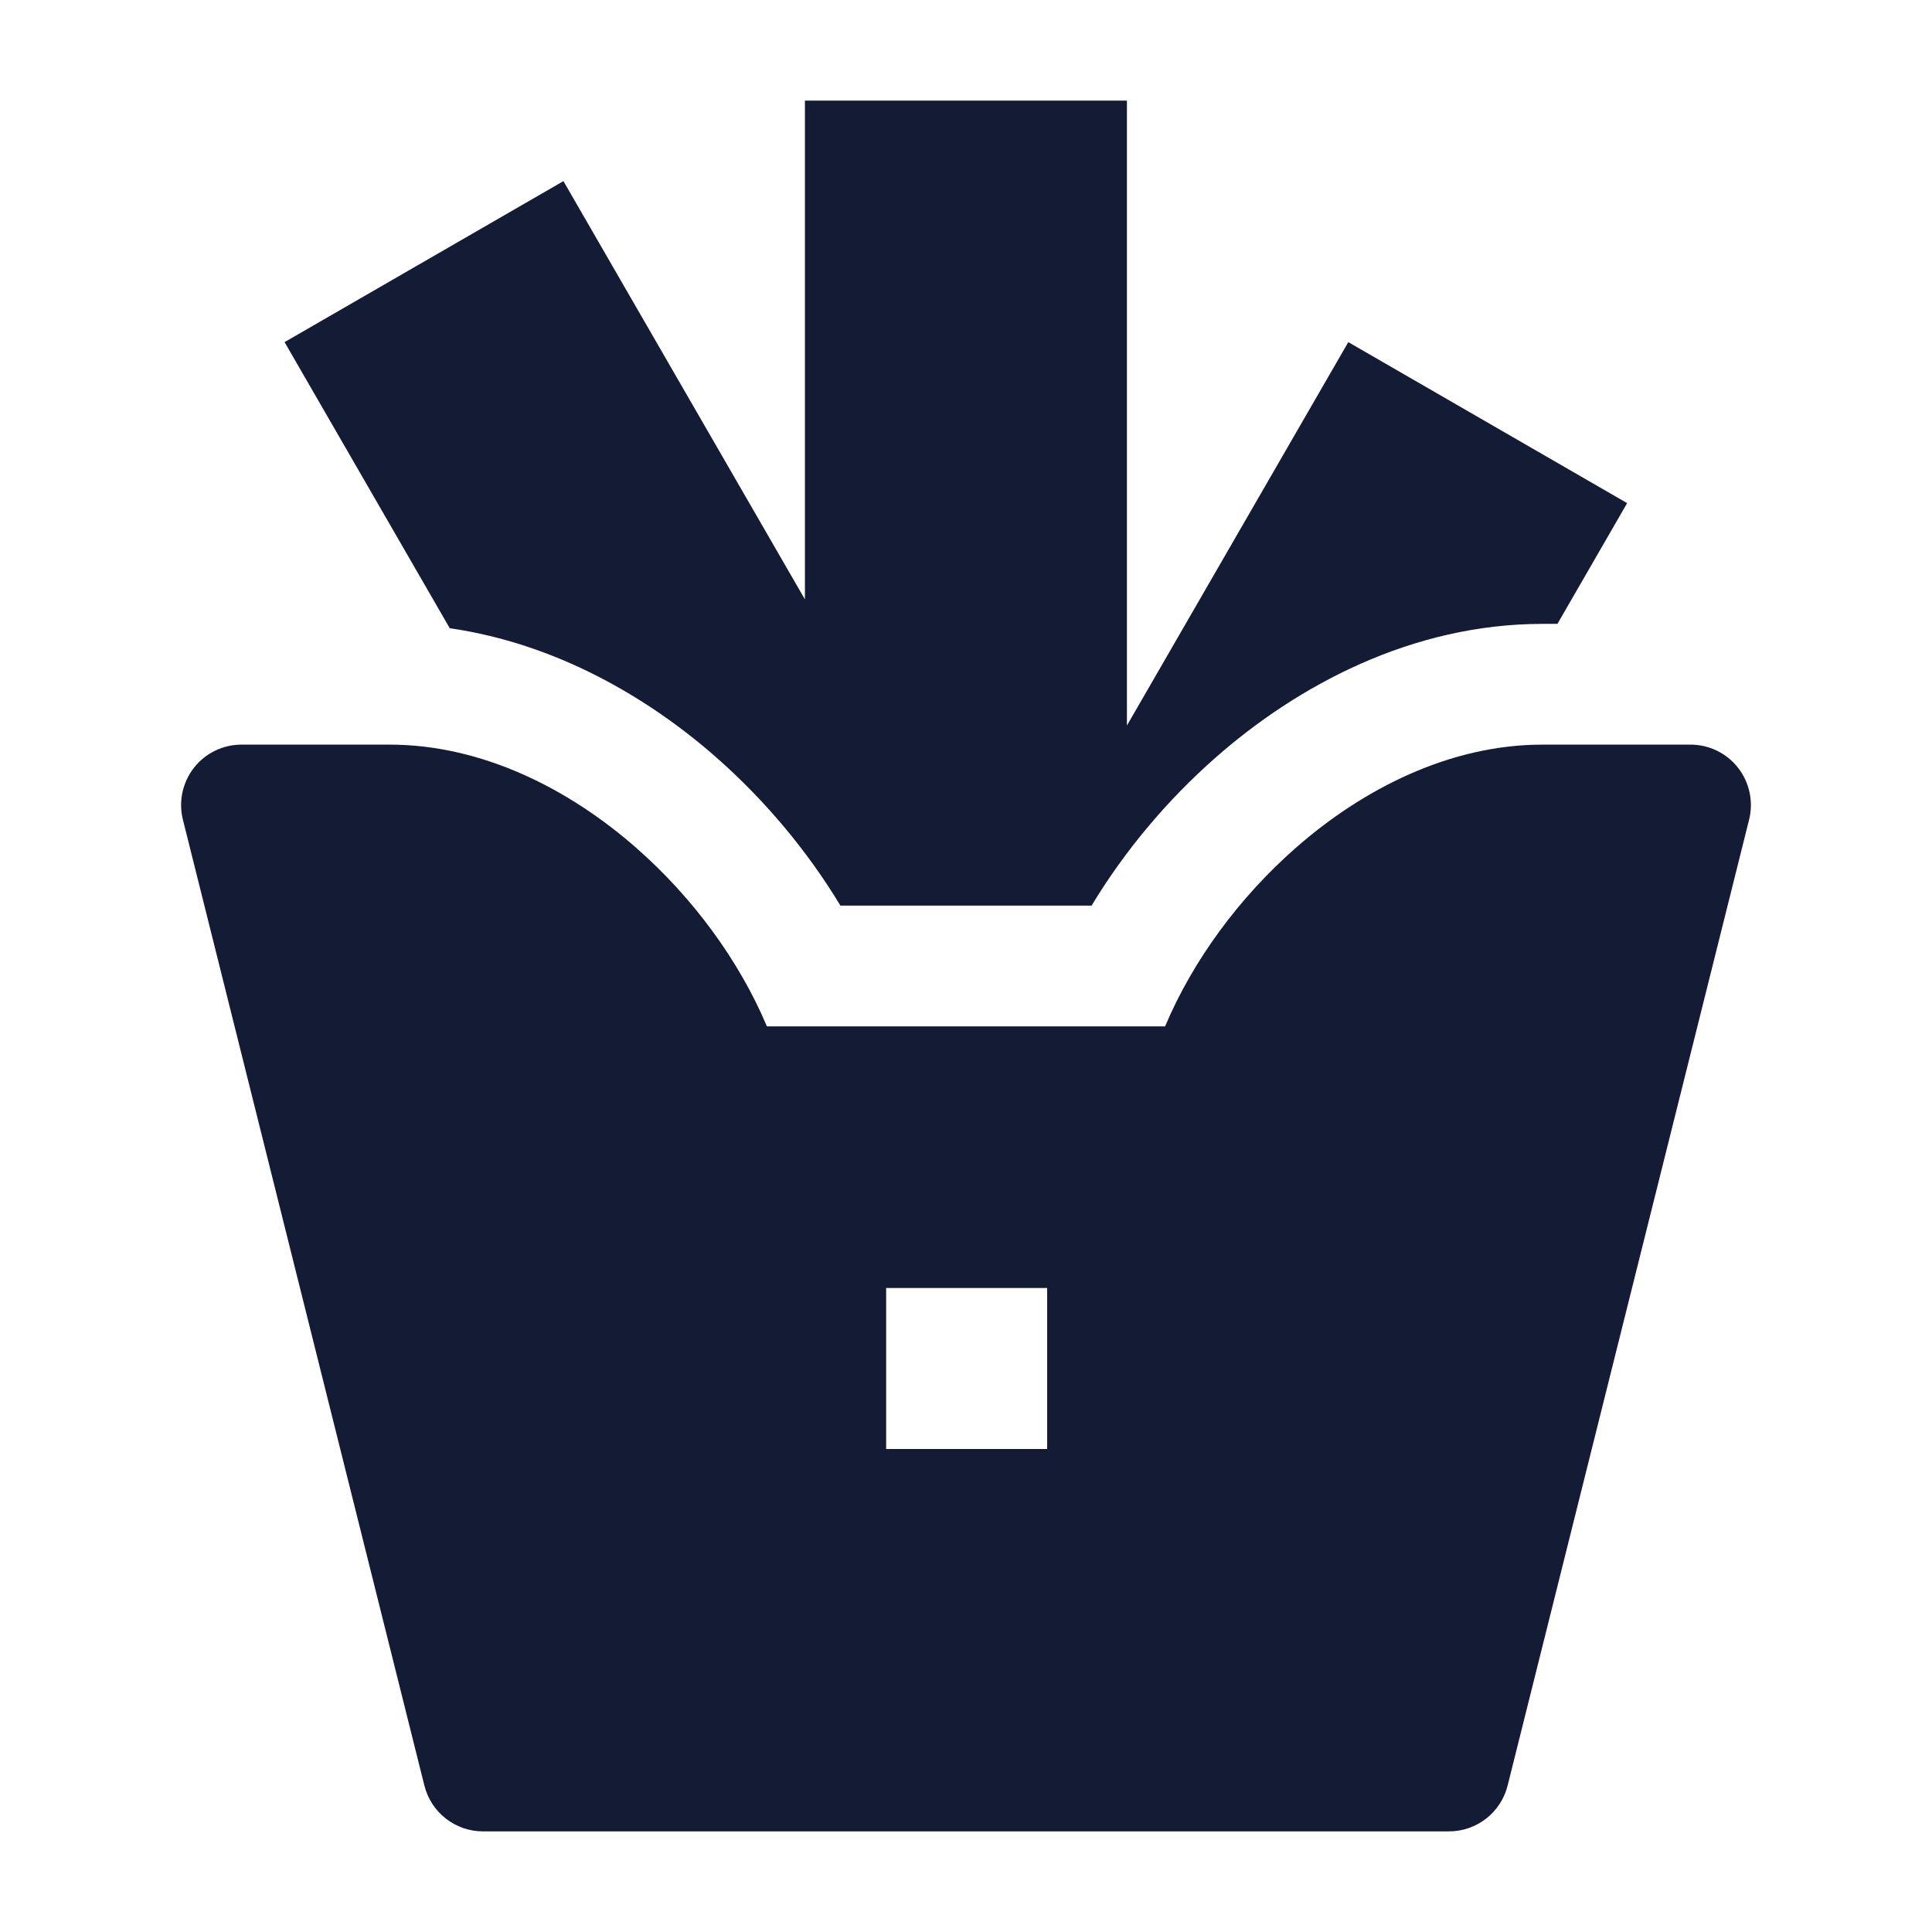 <svg width="24" height="24" viewBox="0 0 24 24" fill="none" xmlns="http://www.w3.org/2000/svg">
<path fill-rule="evenodd" clip-rule="evenodd" d="M3 9.25C2.769 9.25 2.551 9.356 2.409 9.538C2.267 9.72 2.216 9.958 2.272 10.182L5.272 22.182C5.356 22.516 5.656 22.75 6 22.75H18C18.344 22.75 18.644 22.516 18.728 22.182L21.728 10.182C21.784 9.958 21.733 9.72 21.591 9.538C21.449 9.356 21.231 9.25 21 9.25H19.161C18.009 9.25 16.925 9.802 16.088 10.54C15.397 11.148 14.82 11.927 14.473 12.75H9.527C9.18 11.927 8.603 11.148 7.912 10.54C7.075 9.802 5.991 9.25 4.839 9.25H3ZM11.008 18H13.008V16L11.008 16V18Z" fill="#141B34"/>
<path d="M13.999 9.013V1.25H9.999V7.446L6.999 2.25L3.535 4.25L5.587 7.804C6.902 7.994 8.048 8.66 8.904 9.414C9.496 9.936 10.025 10.562 10.44 11.25H13.56C13.975 10.562 14.504 9.936 15.097 9.414C16.111 8.521 17.533 7.75 19.161 7.75H19.347L20.213 6.25L16.749 4.25L13.999 9.013Z" fill="#141B34"/>
</svg>
